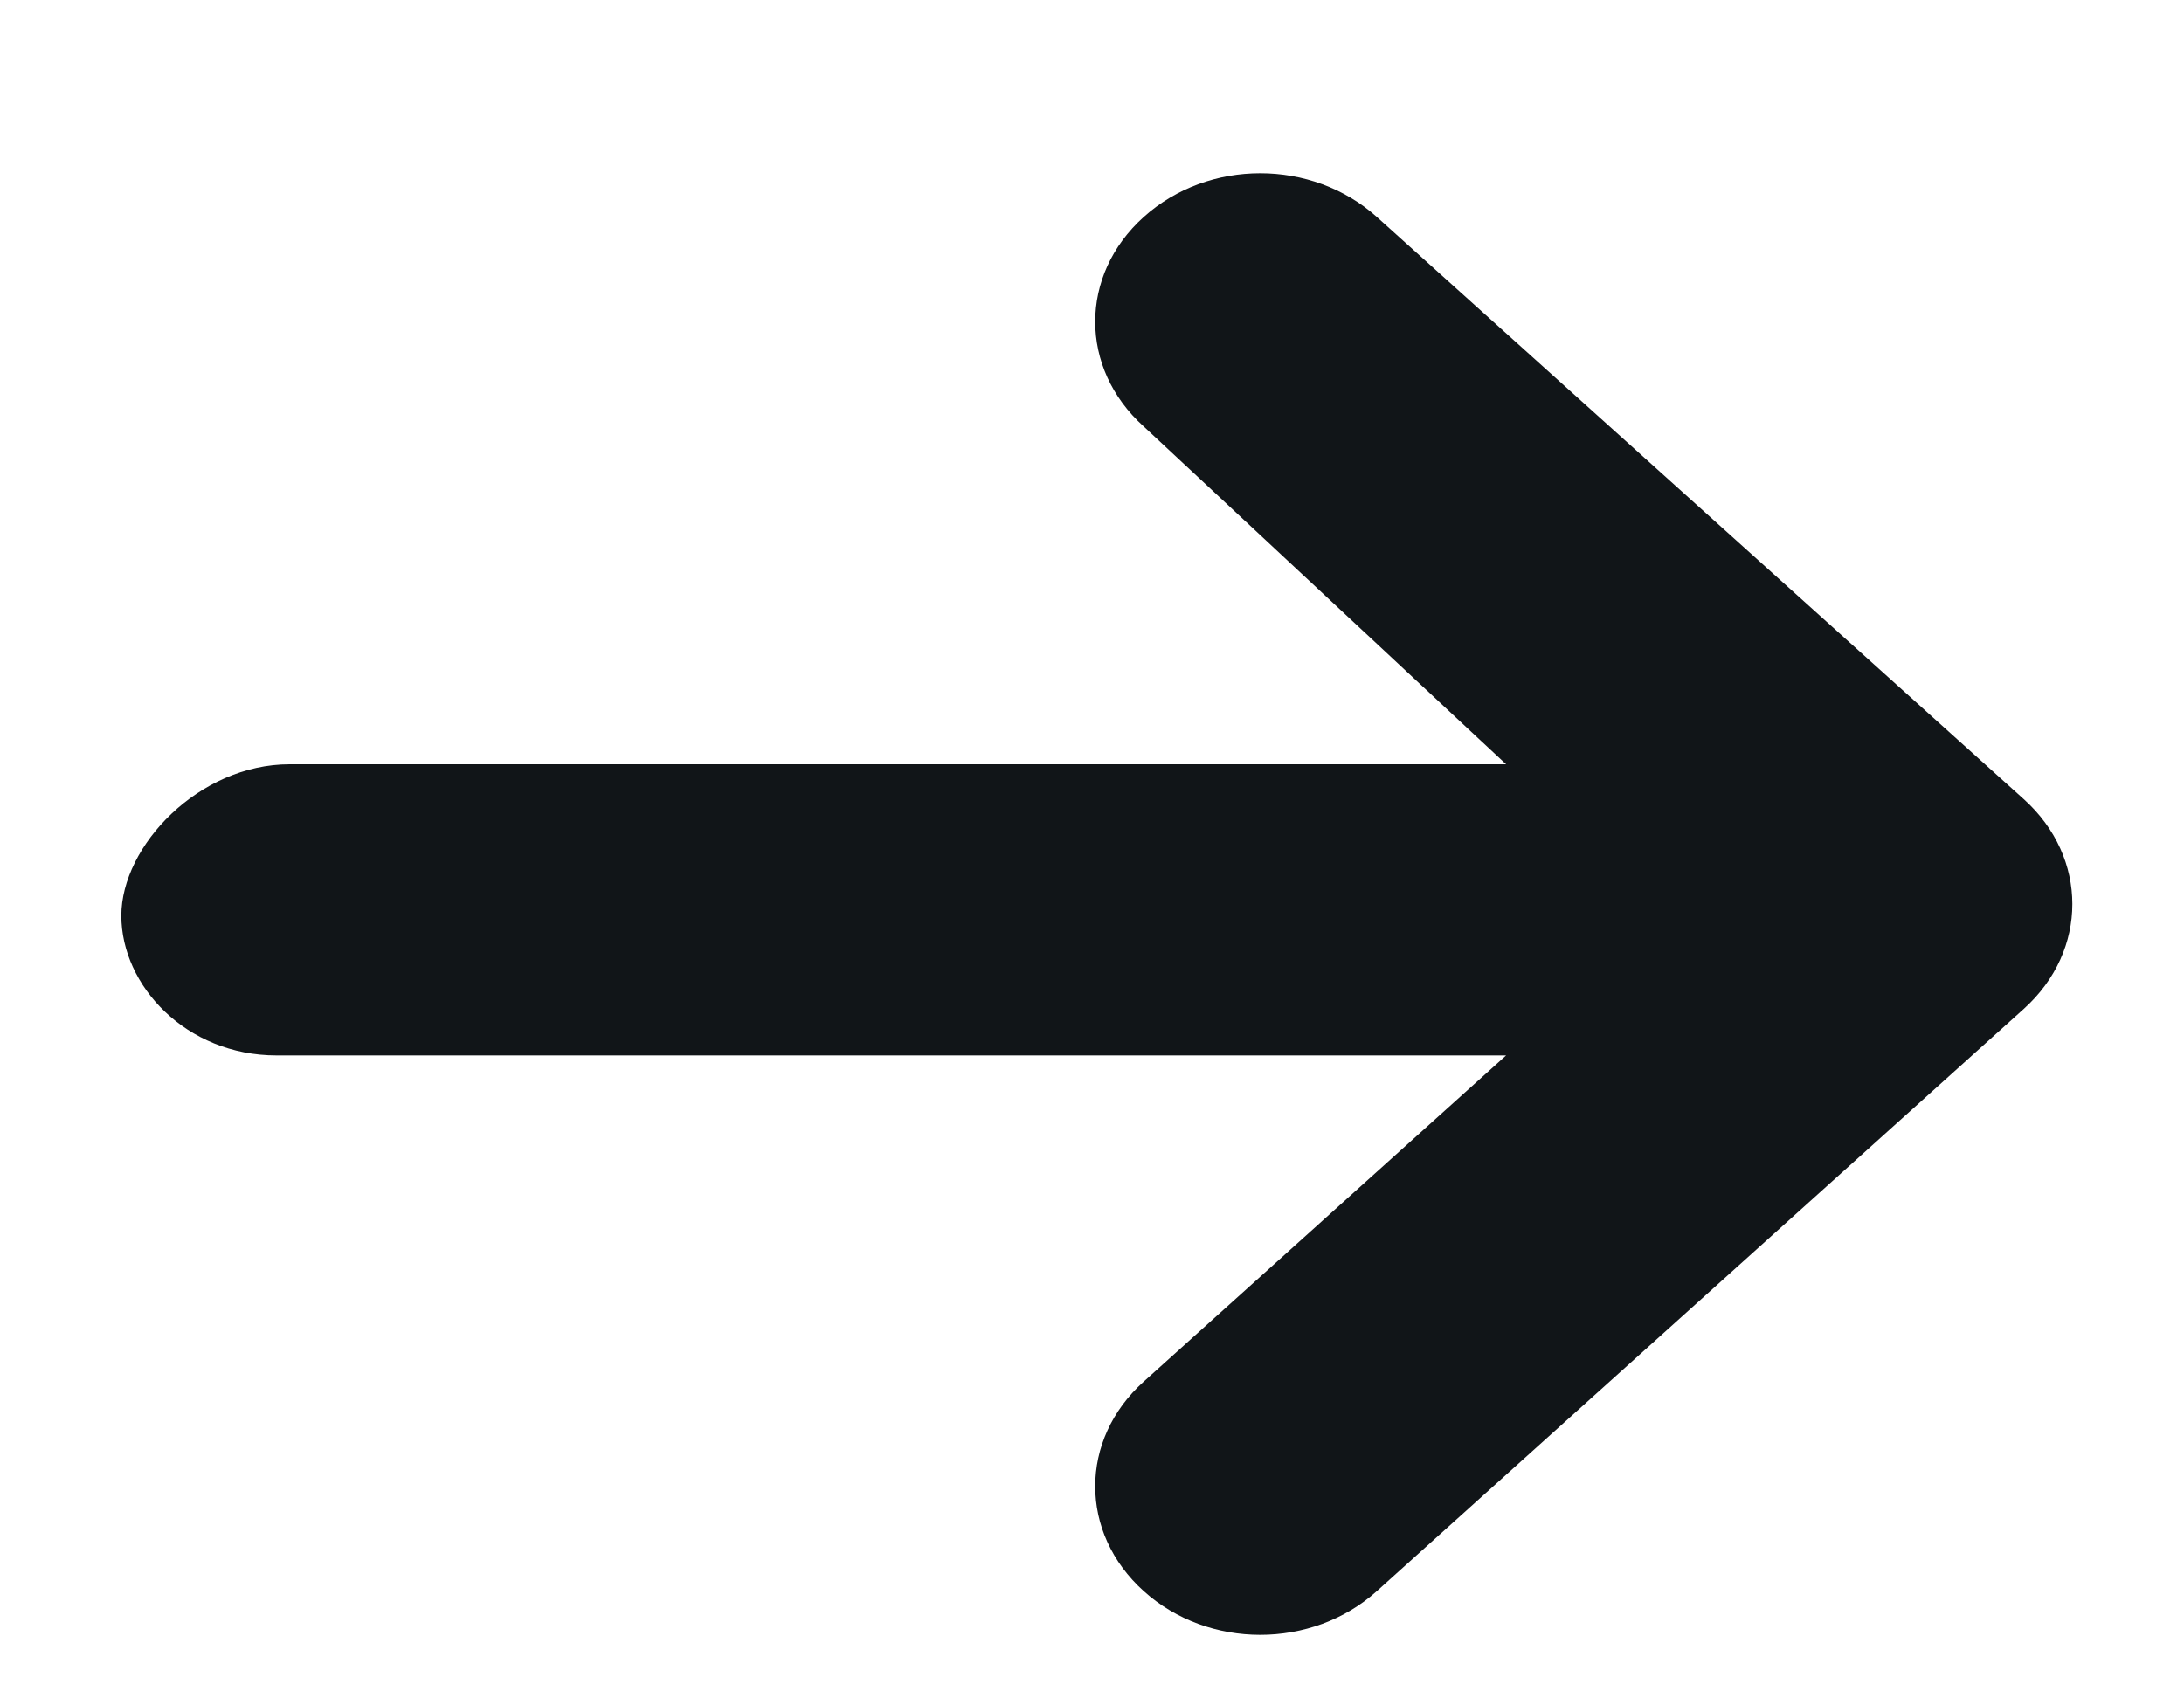 <svg width="18" height="14" viewBox="0 0 18 14" fill="none" xmlns="http://www.w3.org/2000/svg">
<g clip-path="url(#clip0_235_5801)">
<path d="M9.427 13.116C8.893 12.636 8.893 11.868 9.427 11.388L12.413 8.7L2.28 8.7C1.533 8.7 1 8.124 1 7.548C1 6.972 1.64 6.3 2.387 6.3L12.413 6.3L9.427 3.516C8.893 3.036 8.893 2.268 9.427 1.788C9.96 1.308 10.813 1.308 11.347 1.788L16.68 6.588C17.213 7.068 17.213 7.836 16.68 8.316L11.347 13.116C10.813 13.596 9.96 13.596 9.427 13.116Z" fill="#111518"/>
</g>
<defs>
<clipPath id="clip0_235_5801">
<rect width="14" height="18" fill="white" transform="translate(18) rotate(90)"/>
</clipPath>
</defs>
</svg>
